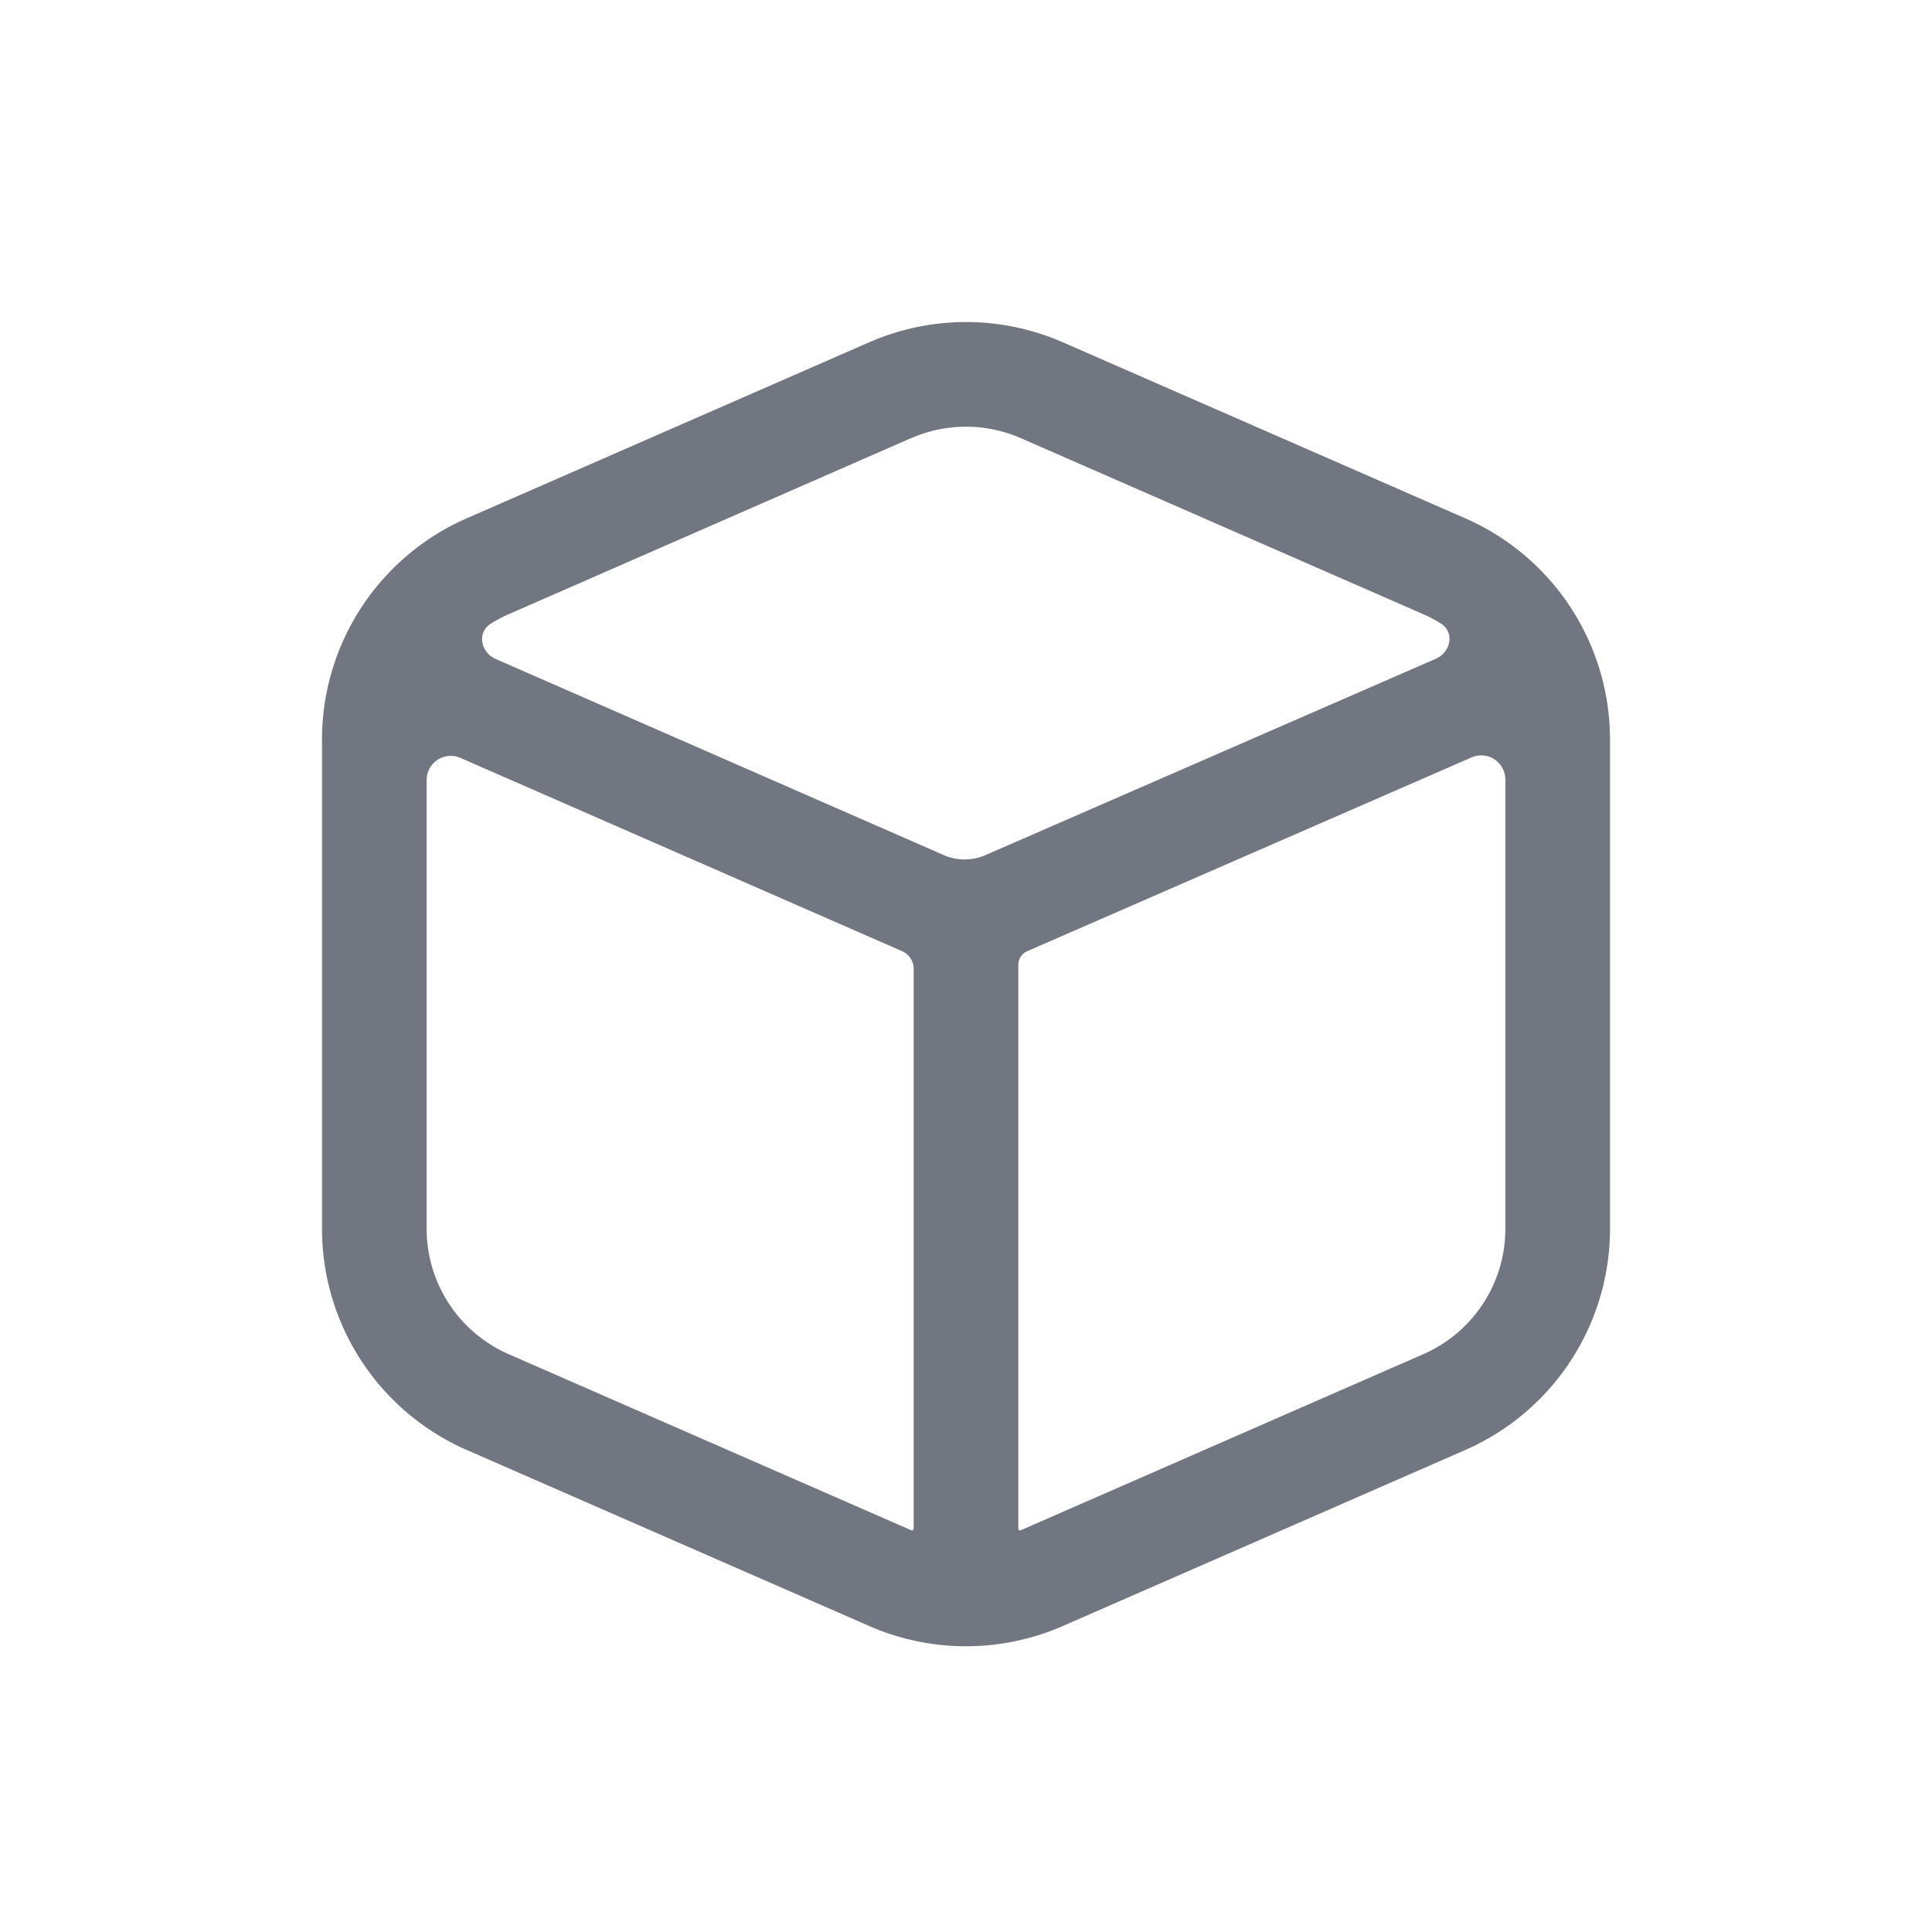 <svg xmlns="http://www.w3.org/2000/svg" fill="none" viewBox="0 0 24 24" focusable="false"><path fill="#717681" fill-rule="evenodd" d="m10.797 4.252-5 2.187A3 3 0 0 0 4 9.187v6.076a3 3 0 0 0 1.798 2.749l5 2.187a3 3 0 0 0 2.405 0l5-2.187A3 3 0 0 0 20 15.263V9.188a3 3 0 0 0-1.797-2.749l-5-2.187a3 3 0 0 0-2.405 0Zm.522 1.19-5 2.188c-.077.034-.15.073-.22.116-.177.11-.13.358.061.441l5.563 2.435a.65.65 0 0 0 .52 0l5.592-2.438c.19-.083.238-.332.06-.441a1.703 1.703 0 0 0-.214-.113l-5-2.187a1.7 1.7 0 0 0-1.362 0ZM5.3 15.264V9.69a.3.3 0 0 1 .42-.275l5.482 2.399a.24.24 0 0 1 .148.216v6.959a.022.022 0 0 1-.031.02l-5-2.187A1.7 1.7 0 0 1 5.3 15.263Zm7.35 3.725c0 .016.016.027.031.02l5-2.187a1.7 1.7 0 0 0 1.019-1.558v-5.58a.3.3 0 0 0-.42-.275l-5.517 2.406a.185.185 0 0 0-.113.167v7.007Z" clip-rule="evenodd"/></svg>
